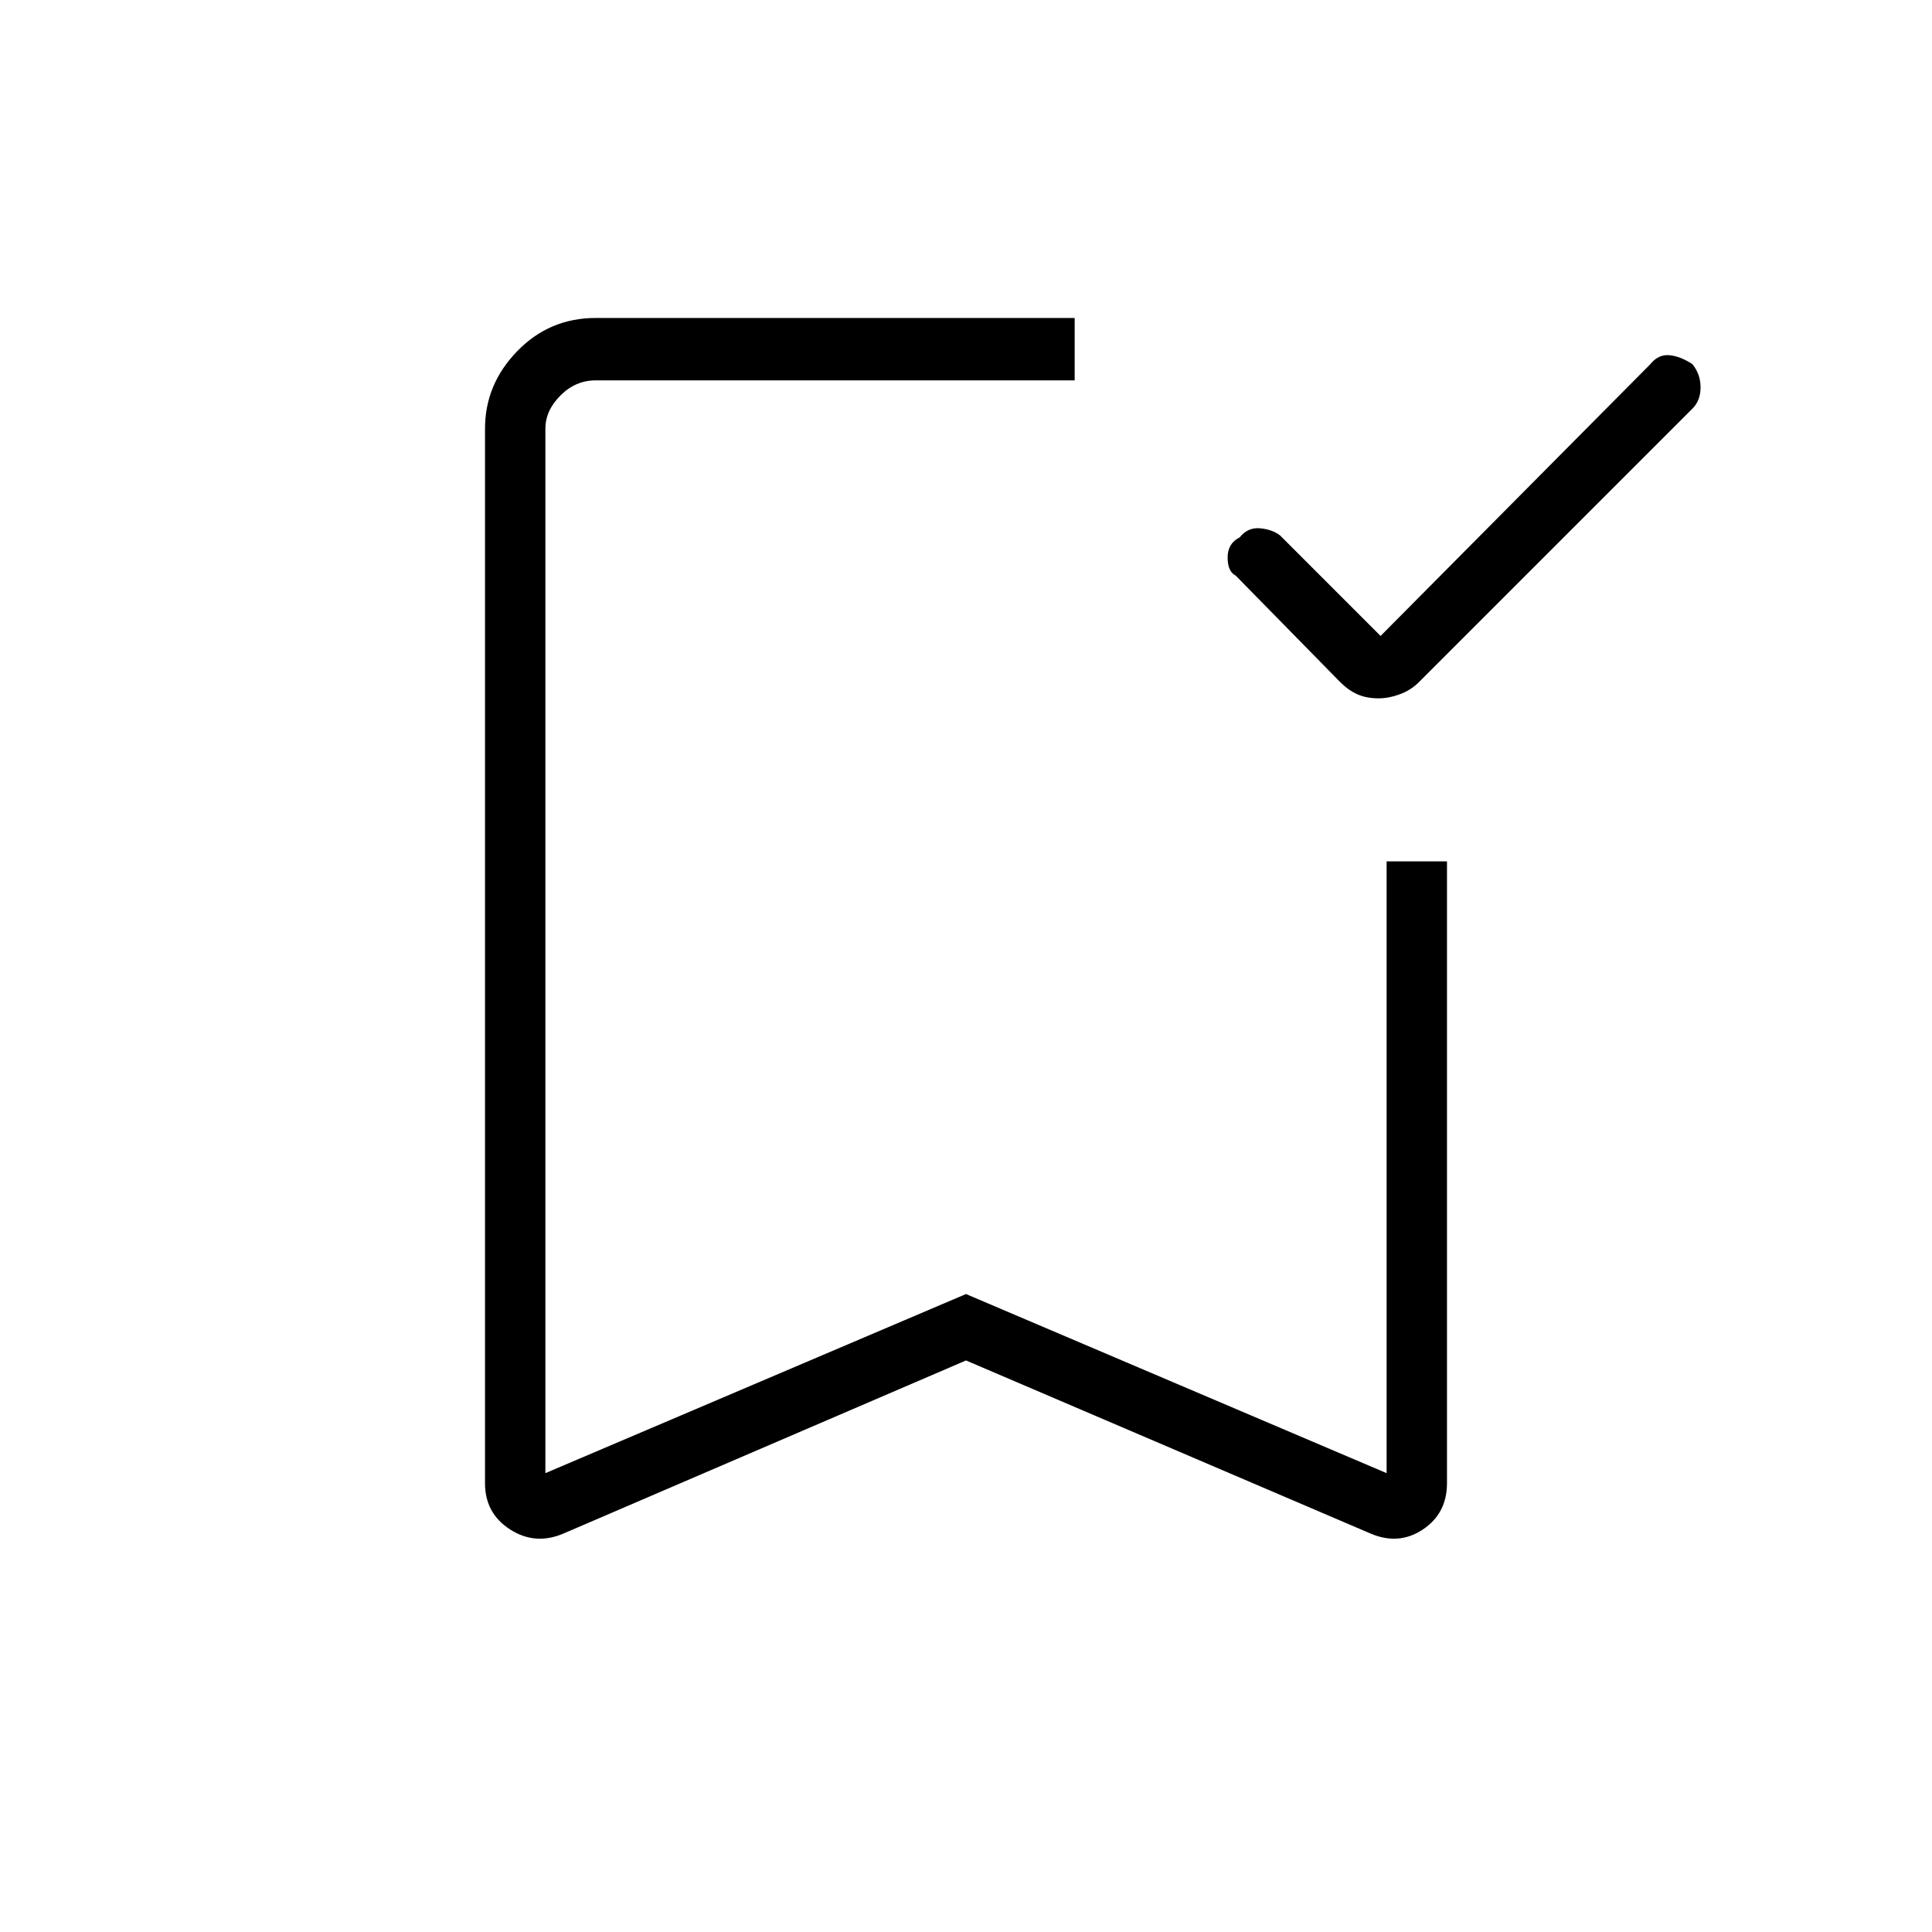 <svg xmlns="http://www.w3.org/2000/svg" height="48" width="48"><path d="M34.25 17.35Q33.95 17.35 33.725 17.25Q33.5 17.15 33.3 16.95L30.7 14.3Q30.5 14.2 30.5 13.85Q30.5 13.5 30.8 13.35Q31 13.1 31.3 13.125Q31.6 13.15 31.8 13.3L34.3 15.8L41 9.05Q41.2 8.8 41.475 8.825Q41.75 8.85 42.05 9.05Q42.25 9.3 42.25 9.625Q42.25 9.95 42.05 10.15L35.25 16.95Q35.05 17.15 34.775 17.25Q34.5 17.35 34.25 17.35ZM14 38.1Q13.3 38.4 12.675 38Q12.05 37.6 12.05 36.85V10.65Q12.05 9.55 12.85 8.725Q13.65 7.9 14.8 7.9H26.7Q26.7 8.4 26.7 8.7Q26.7 9 26.7 9.45H14.8Q14.3 9.45 13.925 9.825Q13.55 10.2 13.55 10.65V36.6L24 32.15L34.45 36.6V21.4Q34.9 21.4 35.2 21.4Q35.5 21.4 35.95 21.4V36.85Q35.95 37.6 35.35 38Q34.75 38.4 34.05 38.1L24 33.8ZM13.55 9.45Q13.55 9.45 13.925 9.45Q14.3 9.45 14.8 9.45H26.7Q26.7 9.45 26.7 9.45Q26.7 9.45 26.7 9.45Q26.7 9.45 26.7 9.45Q26.7 9.45 26.7 9.45H24Z"/></svg>